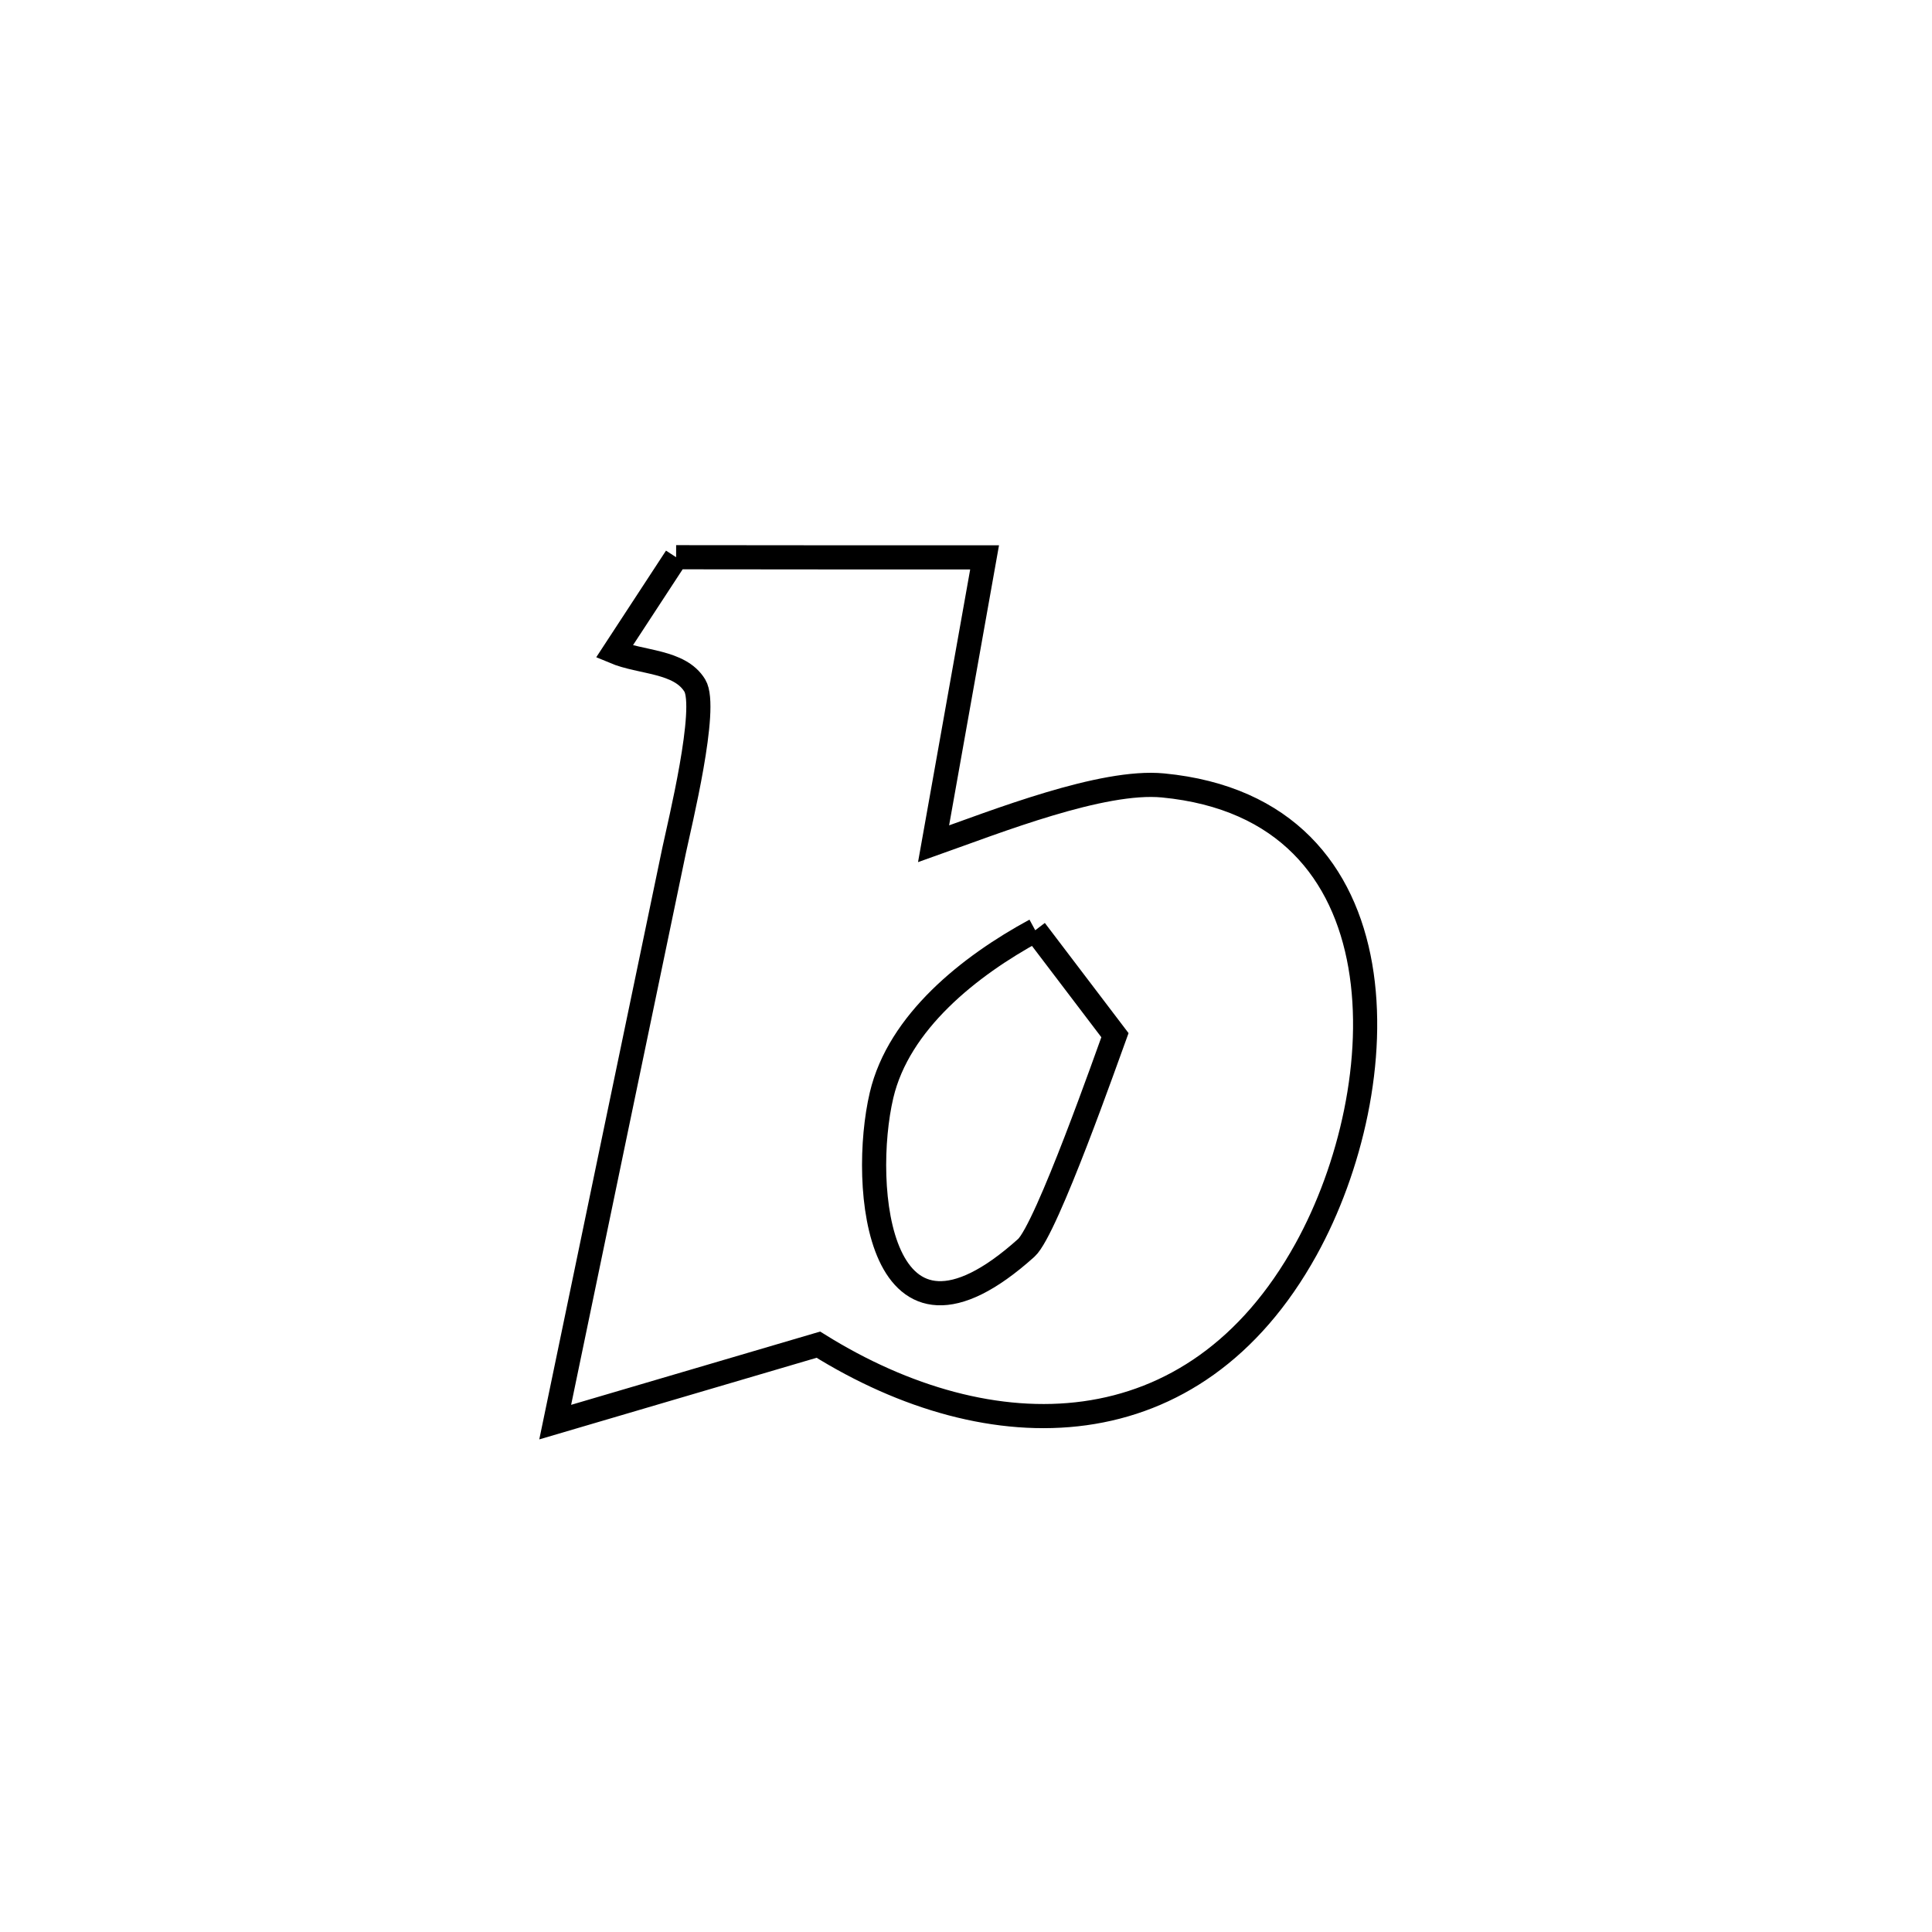 <svg xmlns="http://www.w3.org/2000/svg" viewBox="0.0 0.0 24.0 24.0" height="200px" width="200px"><path fill="none" stroke="black" stroke-width=".3" stroke-opacity="1.0"  filling="0" d="M8.399 6.922 L8.399 6.922 C9.676 6.924 10.954 6.924 12.231 6.924 L12.231 6.924 C12.02 8.11 11.808 9.296 11.597 10.482 L11.597 10.482 C12.38 10.204 13.692 9.684 14.448 9.757 C17.504 10.052 17.334 13.514 16.223 15.522 C14.832 18.035 12.308 18.04 10.166 16.704 L10.166 16.704 C9.076 17.025 7.986 17.345 6.897 17.666 L6.897 17.666 C7.39 15.297 7.88 12.928 8.375 10.56 C8.441 10.246 8.799 8.791 8.631 8.516 C8.443 8.207 7.964 8.236 7.631 8.096 L7.631 8.096 C7.887 7.705 8.143 7.314 8.399 6.922 L8.399 6.922"></path>
<path fill="none" stroke="black" stroke-width=".3" stroke-opacity="1.0"  filling="0" d="M12.86 11.556 L12.86 11.556 C13.19 11.99 13.52 12.425 13.85 12.859 L13.85 12.859 C13.774 13.064 13.002 15.274 12.748 15.502 C10.897 17.165 10.688 14.724 10.951 13.605 C11.165 12.697 12.039 12.001 12.86 11.556 L12.86 11.556"></path></svg>